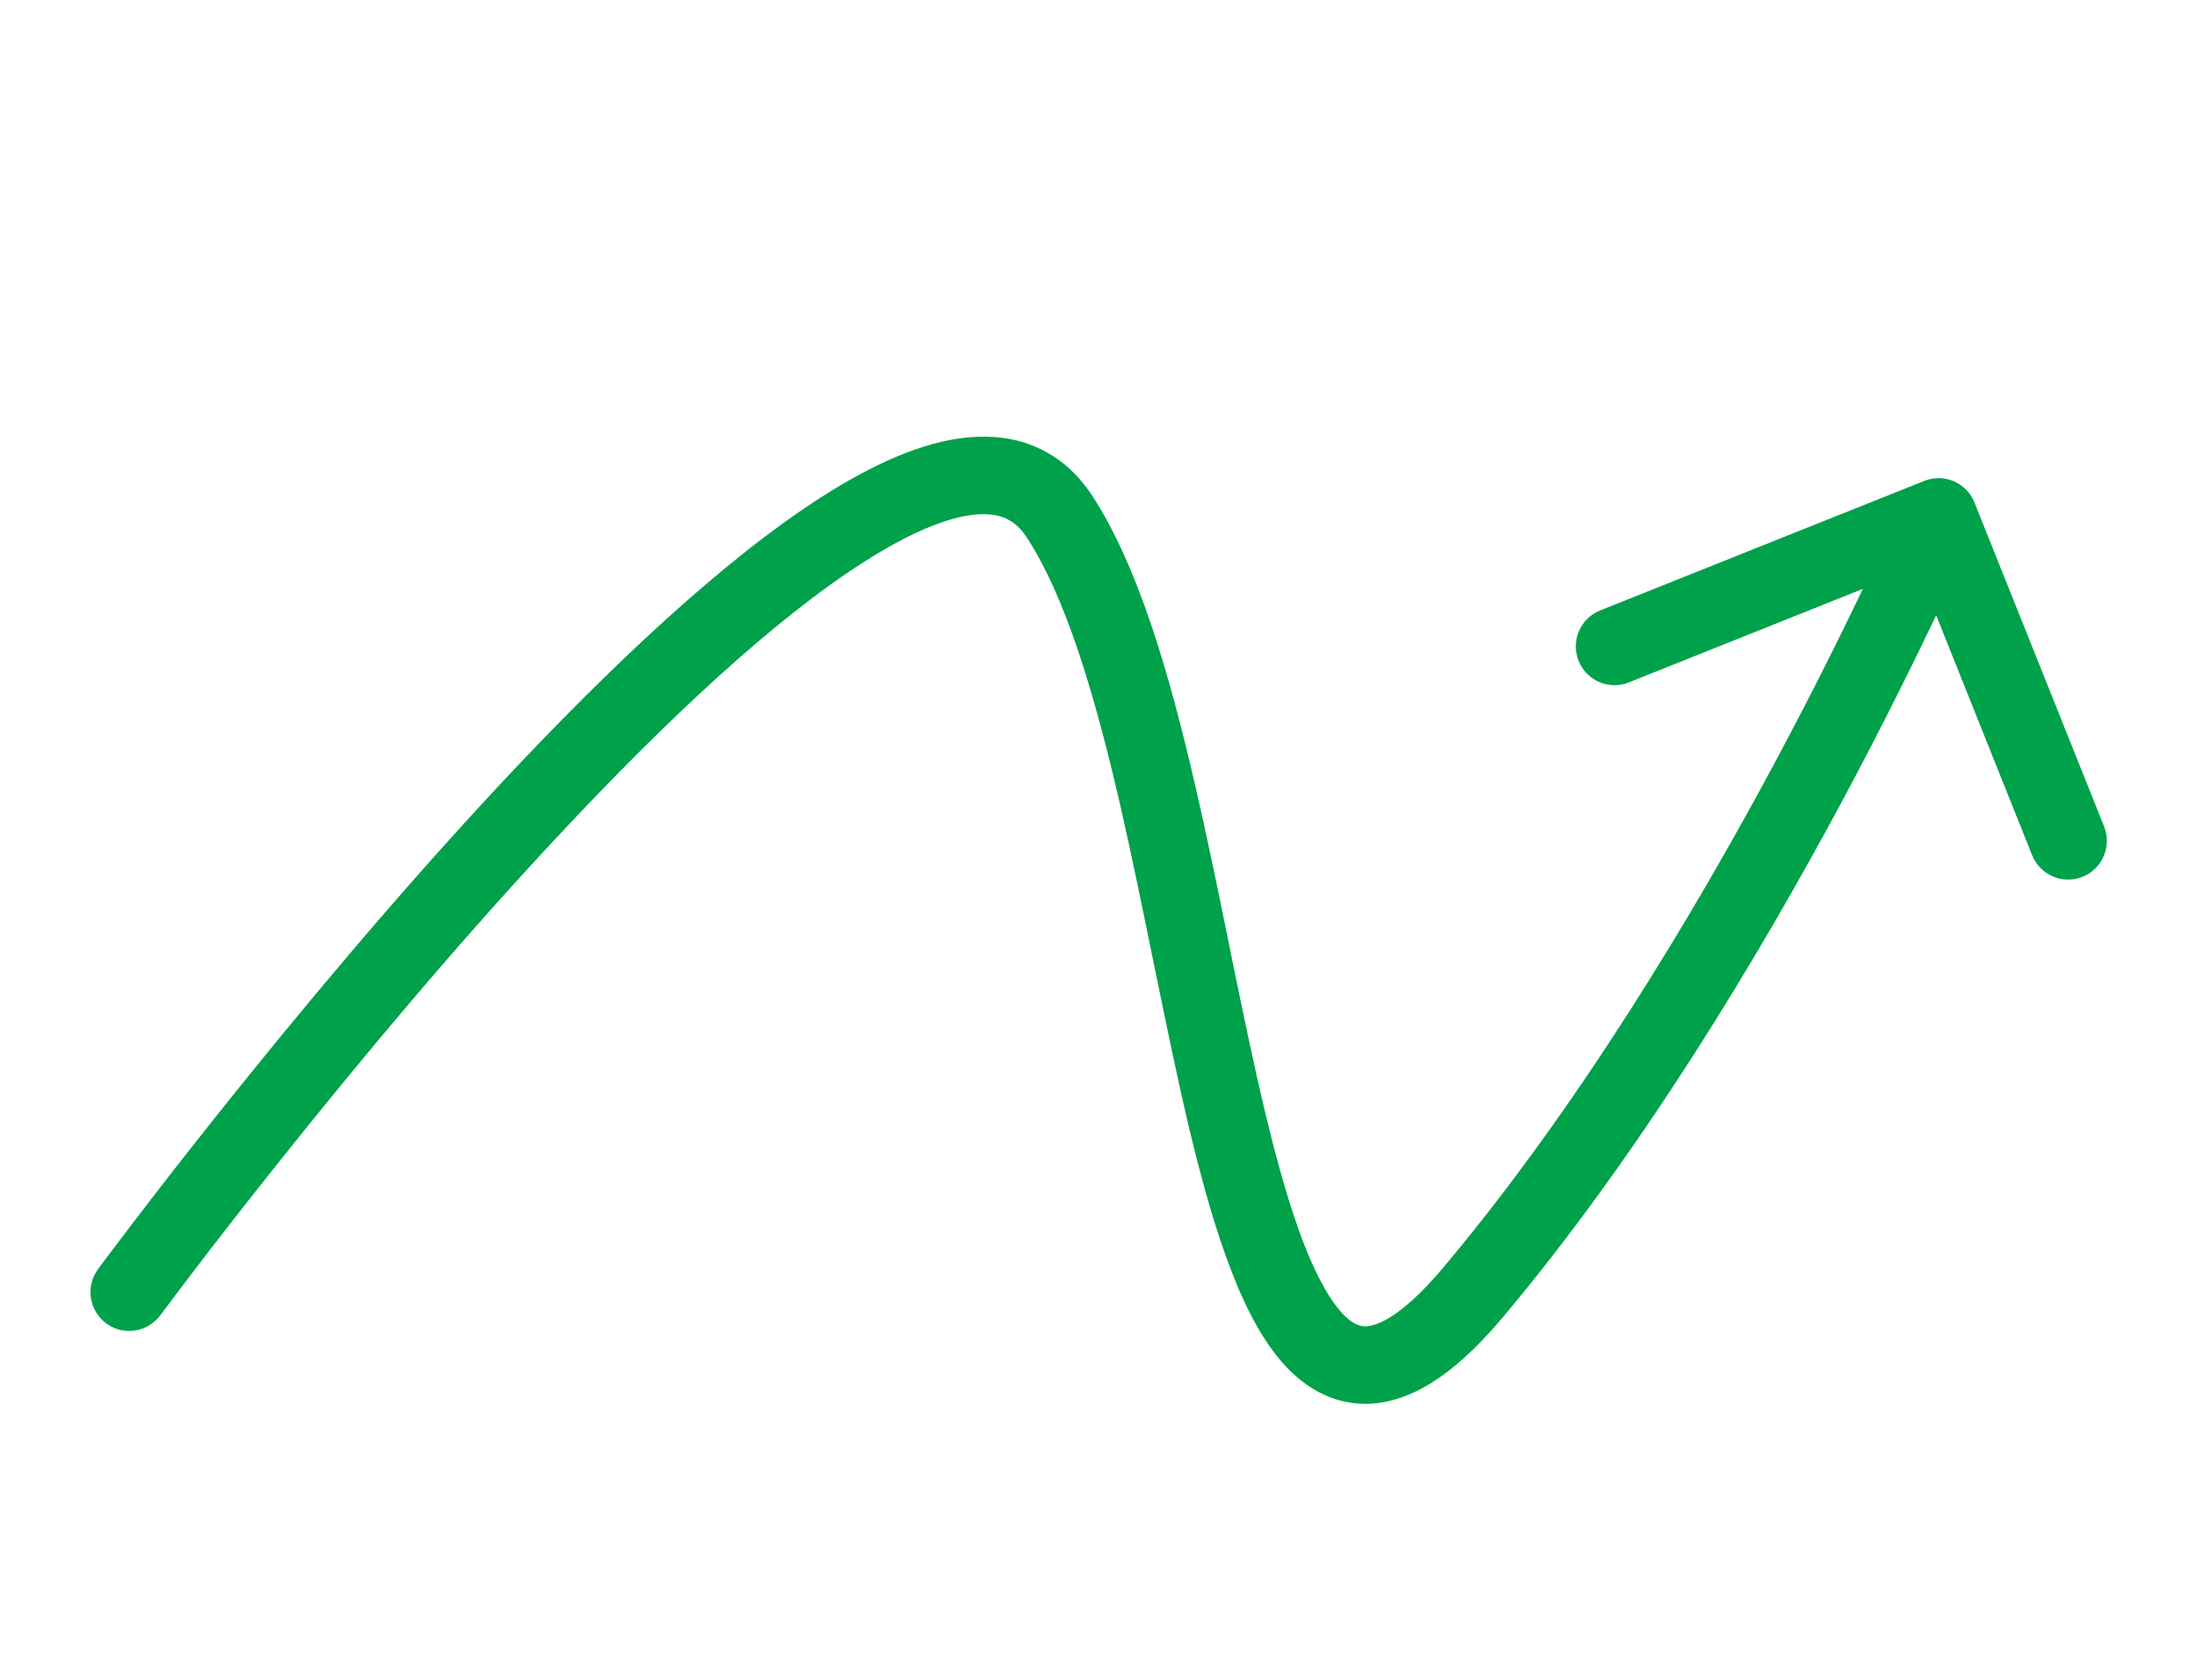 <svg width="17" height="13" viewBox="0 0 17 13" fill="none" xmlns="http://www.w3.org/2000/svg">
<path d="M0.759 9.822C0.66 9.955 0.689 10.143 0.822 10.242C0.955 10.34 1.143 10.312 1.241 10.178L1 10L0.759 9.822ZM15.278 3.889C15.217 3.735 15.042 3.66 14.889 3.722L12.382 4.724C12.228 4.786 12.153 4.96 12.215 5.114C12.276 5.268 12.451 5.343 12.604 5.281L14.833 4.39L15.724 6.618C15.786 6.772 15.96 6.847 16.114 6.786C16.268 6.724 16.343 6.549 16.281 6.396L15.278 3.889ZM1 10C1.241 10.178 1.241 10.178 1.241 10.178C1.242 10.178 1.242 10.178 1.242 10.178C1.242 10.178 1.242 10.177 1.242 10.177C1.243 10.176 1.244 10.175 1.245 10.173C1.248 10.169 1.252 10.164 1.258 10.156C1.269 10.141 1.285 10.119 1.307 10.091C1.35 10.033 1.413 9.949 1.495 9.842C1.657 9.629 1.892 9.326 2.177 8.969C2.748 8.253 3.52 7.322 4.332 6.455C5.147 5.583 5.985 4.794 6.688 4.347C7.042 4.121 7.331 4.003 7.546 3.982C7.649 3.973 7.725 3.986 7.782 4.012C7.838 4.037 7.895 4.081 7.948 4.164L8.2 4L8.452 3.837C8.342 3.669 8.201 3.542 8.027 3.464C7.856 3.387 7.672 3.368 7.489 3.385C7.132 3.419 6.747 3.598 6.365 3.841C5.596 4.331 4.715 5.167 3.893 6.045C3.067 6.928 2.284 7.872 1.708 8.594C1.419 8.956 1.182 9.262 1.018 9.478C0.935 9.587 0.87 9.672 0.826 9.731C0.804 9.76 0.788 9.783 0.776 9.798C0.77 9.806 0.766 9.812 0.763 9.816C0.762 9.818 0.761 9.819 0.76 9.82C0.759 9.821 0.759 9.821 0.759 9.822C0.759 9.822 0.759 9.822 0.759 9.822C0.759 9.822 0.759 9.822 1 10ZM8.2 4L7.948 4.164C8.241 4.614 8.463 5.346 8.661 6.2C8.758 6.622 8.847 7.061 8.936 7.497C9.025 7.93 9.113 8.361 9.208 8.758C9.303 9.153 9.407 9.524 9.528 9.836C9.646 10.142 9.792 10.423 9.988 10.614C10.2 10.82 10.478 10.923 10.797 10.83C11.081 10.747 11.355 10.52 11.63 10.193L11.4 10L11.17 9.807C10.92 10.105 10.741 10.222 10.629 10.254C10.552 10.277 10.491 10.266 10.406 10.184C10.305 10.085 10.196 9.901 10.087 9.62C9.981 9.344 9.884 9.003 9.792 8.618C9.699 8.233 9.613 7.812 9.524 7.377C9.436 6.943 9.345 6.496 9.245 6.065C9.049 5.216 8.809 4.386 8.452 3.837L8.2 4ZM11.4 10L11.63 10.193C12.699 8.92 13.61 7.4 14.252 6.204C14.573 5.605 14.829 5.085 15.004 4.714C15.092 4.529 15.159 4.38 15.205 4.278C15.228 4.227 15.246 4.187 15.257 4.16C15.263 4.147 15.268 4.137 15.271 4.13C15.272 4.126 15.274 4.123 15.274 4.121C15.275 4.12 15.275 4.12 15.275 4.119C15.275 4.119 15.276 4.119 15.276 4.119C15.276 4.119 15.276 4.118 15.276 4.118C15.276 4.118 15.276 4.118 15 4C14.724 3.882 14.724 3.882 14.724 3.882C14.724 3.882 14.724 3.882 14.724 3.882C14.724 3.882 14.724 3.882 14.724 3.882C14.724 3.883 14.724 3.883 14.723 3.884C14.723 3.885 14.722 3.888 14.72 3.891C14.718 3.897 14.713 3.907 14.708 3.92C14.697 3.945 14.68 3.983 14.658 4.033C14.613 4.132 14.547 4.276 14.462 4.458C14.29 4.821 14.039 5.332 13.723 5.921C13.09 7.1 12.201 8.58 11.17 9.807L11.4 10Z" fill="#00A14B"/>
</svg>
